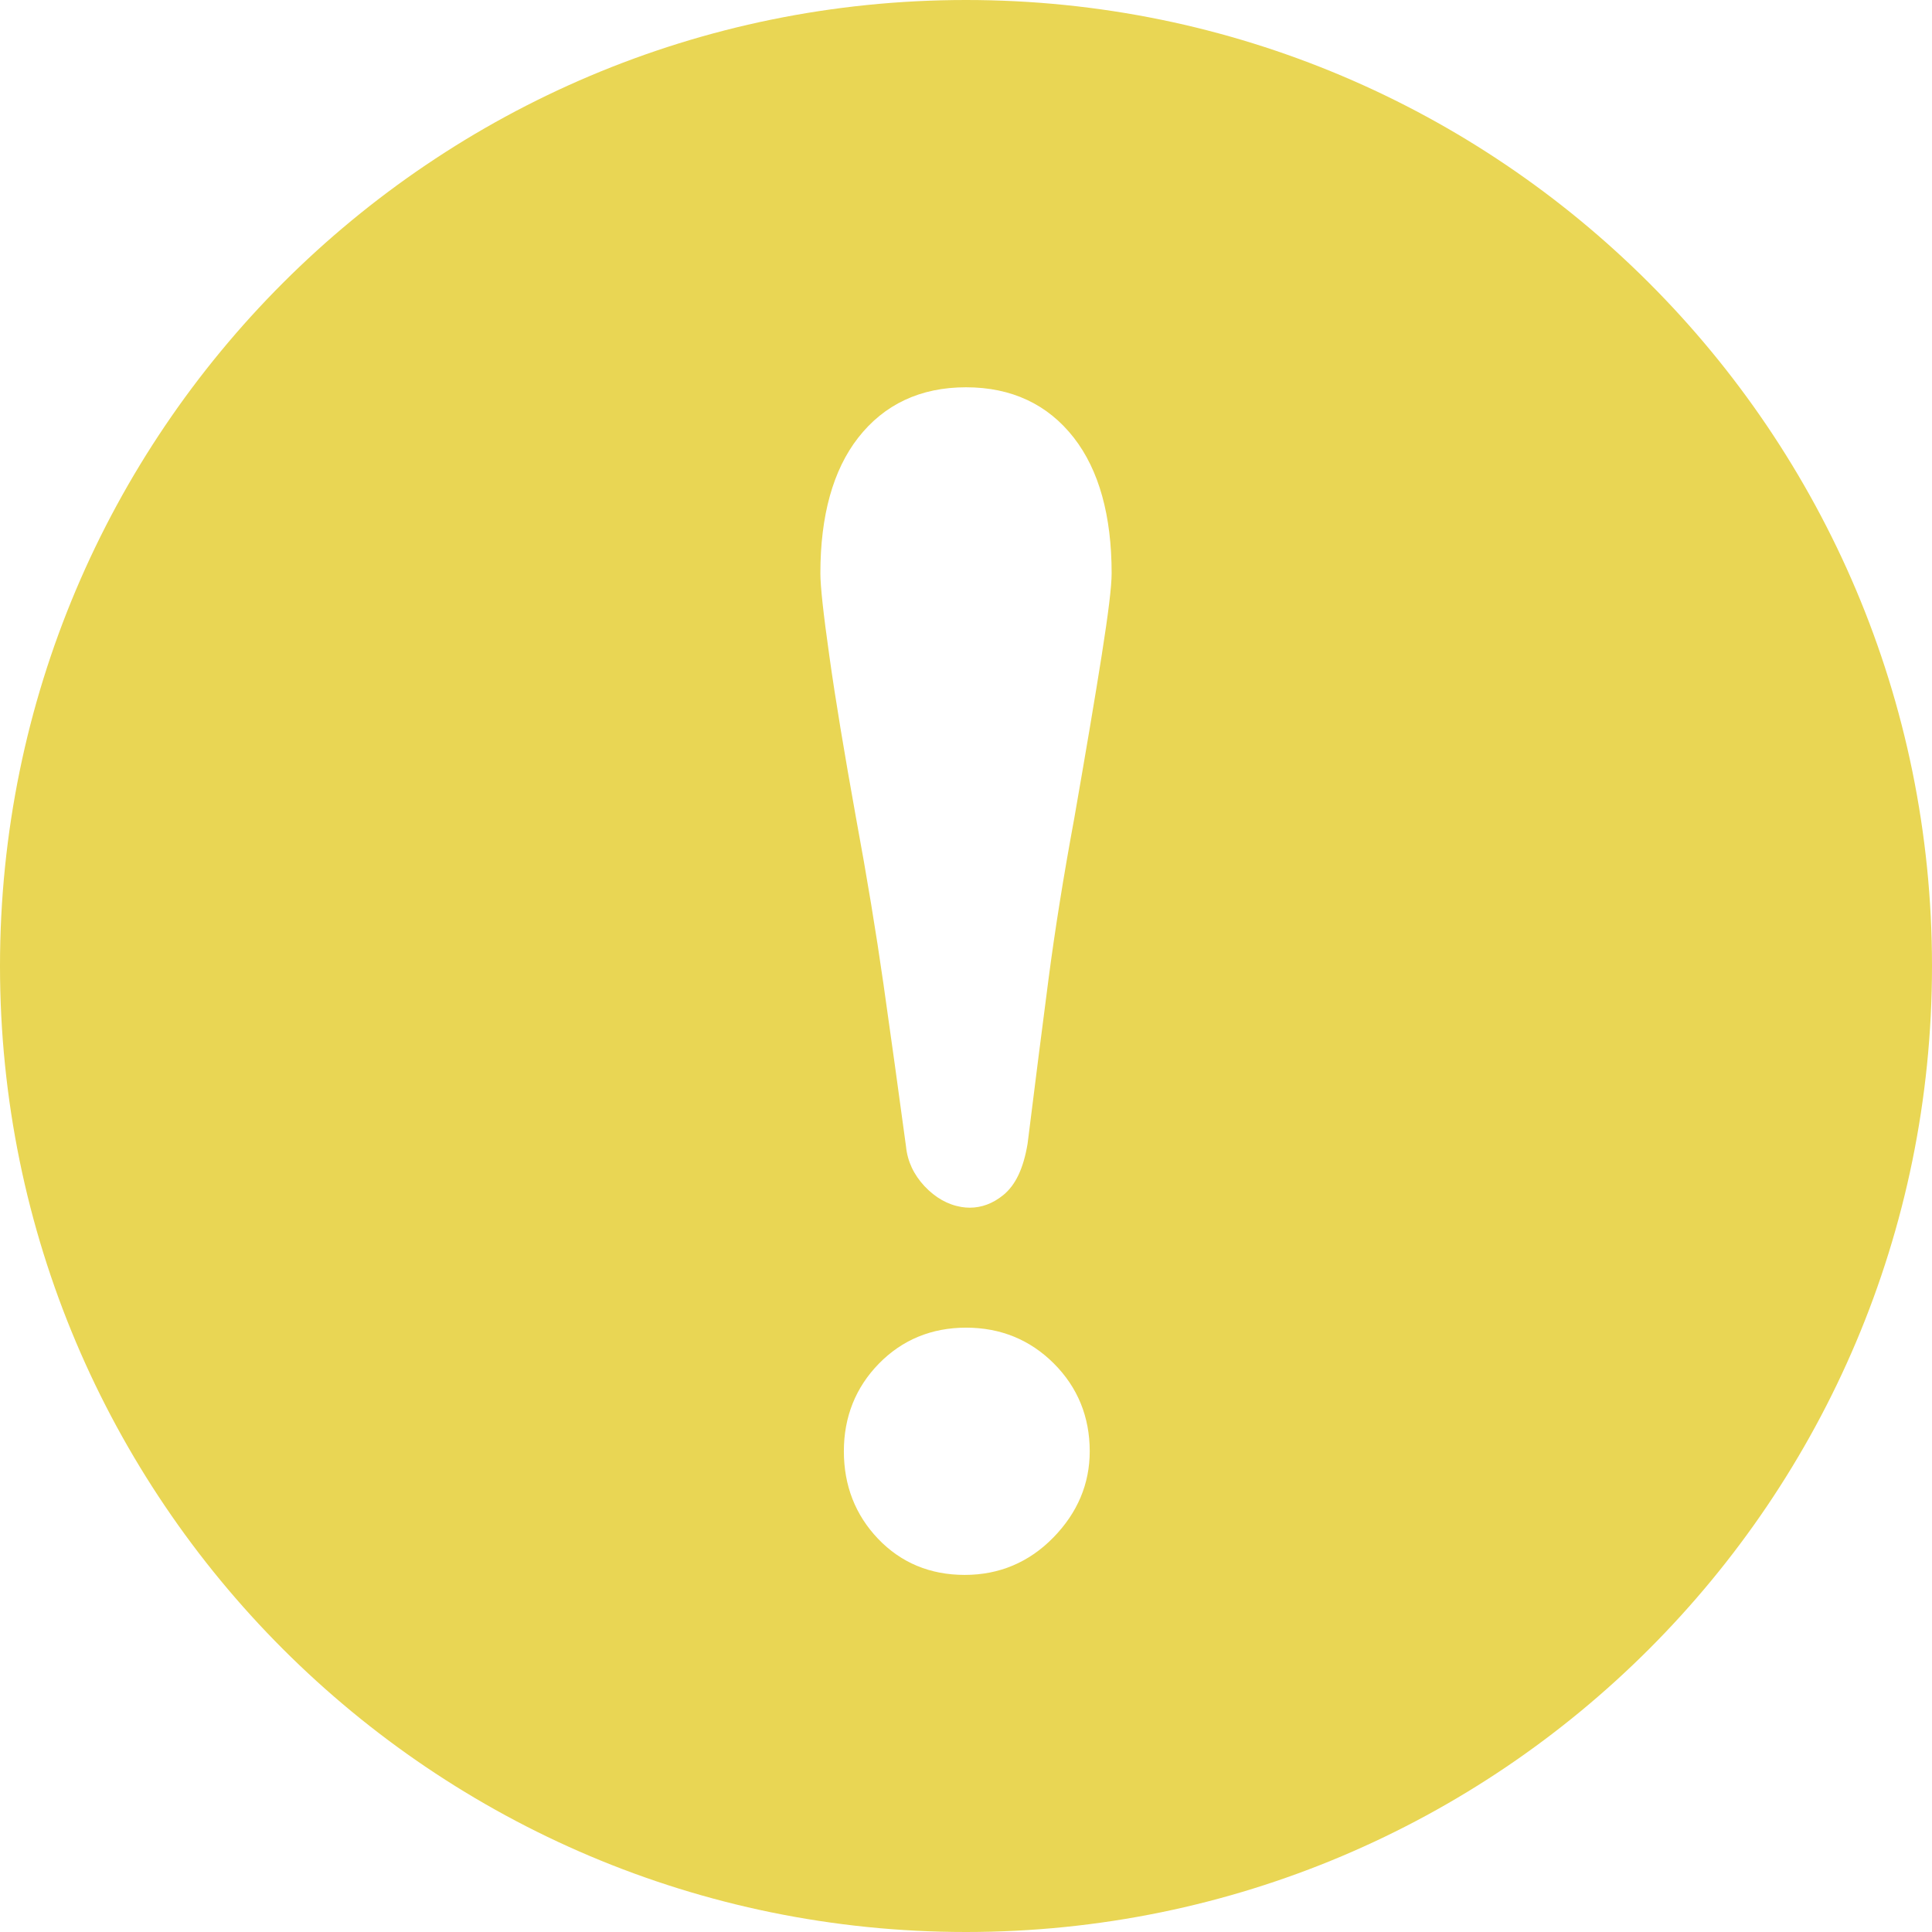<svg version="1.1" id="_x31_0" xmlns="http://www.w3.org/2000/svg" xmlns:xlink="http://www.w3.org/1999/xlink" x="0px" y="0px" viewBox="0 0 512 512" xml:space="preserve">
<style type="text/css">
	.st0{fill:#e9d654;}
</style>
<g>
	<path class="st0" d="M256,0C114.617,0,0,114.614,0,256s114.617,256,256,256c141.386,0,256-114.614,256-256S397.386,0,256,0z
		 M279.141,407.461c-6.422,6.574-14.321,9.906-23.477,9.906c-9.18,0-16.906-3.222-22.977-9.582
		c-6.007-6.297-9.054-14.094-9.054-23.179c0-9.102,3.118-16.918,9.274-23.219c6.195-6.332,13.977-9.542,23.125-9.542
		c9.125,0,16.953,3.199,23.258,9.504c6.305,6.304,9.5,14.133,9.5,23.258C288.789,393.226,285.547,400.914,279.141,407.461z
		 M291.969,173.633c-1.711,10.859-4.149,25.285-7.289,43.285c-2.829,15.286-5.118,29.594-6.813,42.574
		c-1.711,13.114-3.562,27.649-5.547,43.606c-1.102,6.59-3.203,10.977-6.453,13.618c-2.718,2.21-5.703,3.332-8.859,3.332
		c-0.734,0-1.477-0.059-2.226-0.184c-3.618-0.606-6.898-2.461-9.774-5.512c-2.875-3.078-4.524-6.613-4.906-10.519
		c-1.985-14.641-3.977-29.035-5.969-43c-1.961-13.734-4.398-28.496-7.242-43.867c-3.21-17.82-5.531-31.875-7.086-42.984
		c-1.618-11.43-2.398-18.645-2.398-22.059c0-15.289,3.359-27.363,9.992-35.886c6.922-8.894,16.547-13.402,28.602-13.402
		c12.054,0,21.68,4.508,28.602,13.402c6.633,8.535,9.992,20.61,9.992,35.886C294.594,155.375,293.758,162.274,291.969,173.633z"></path>
</g>
</svg>
